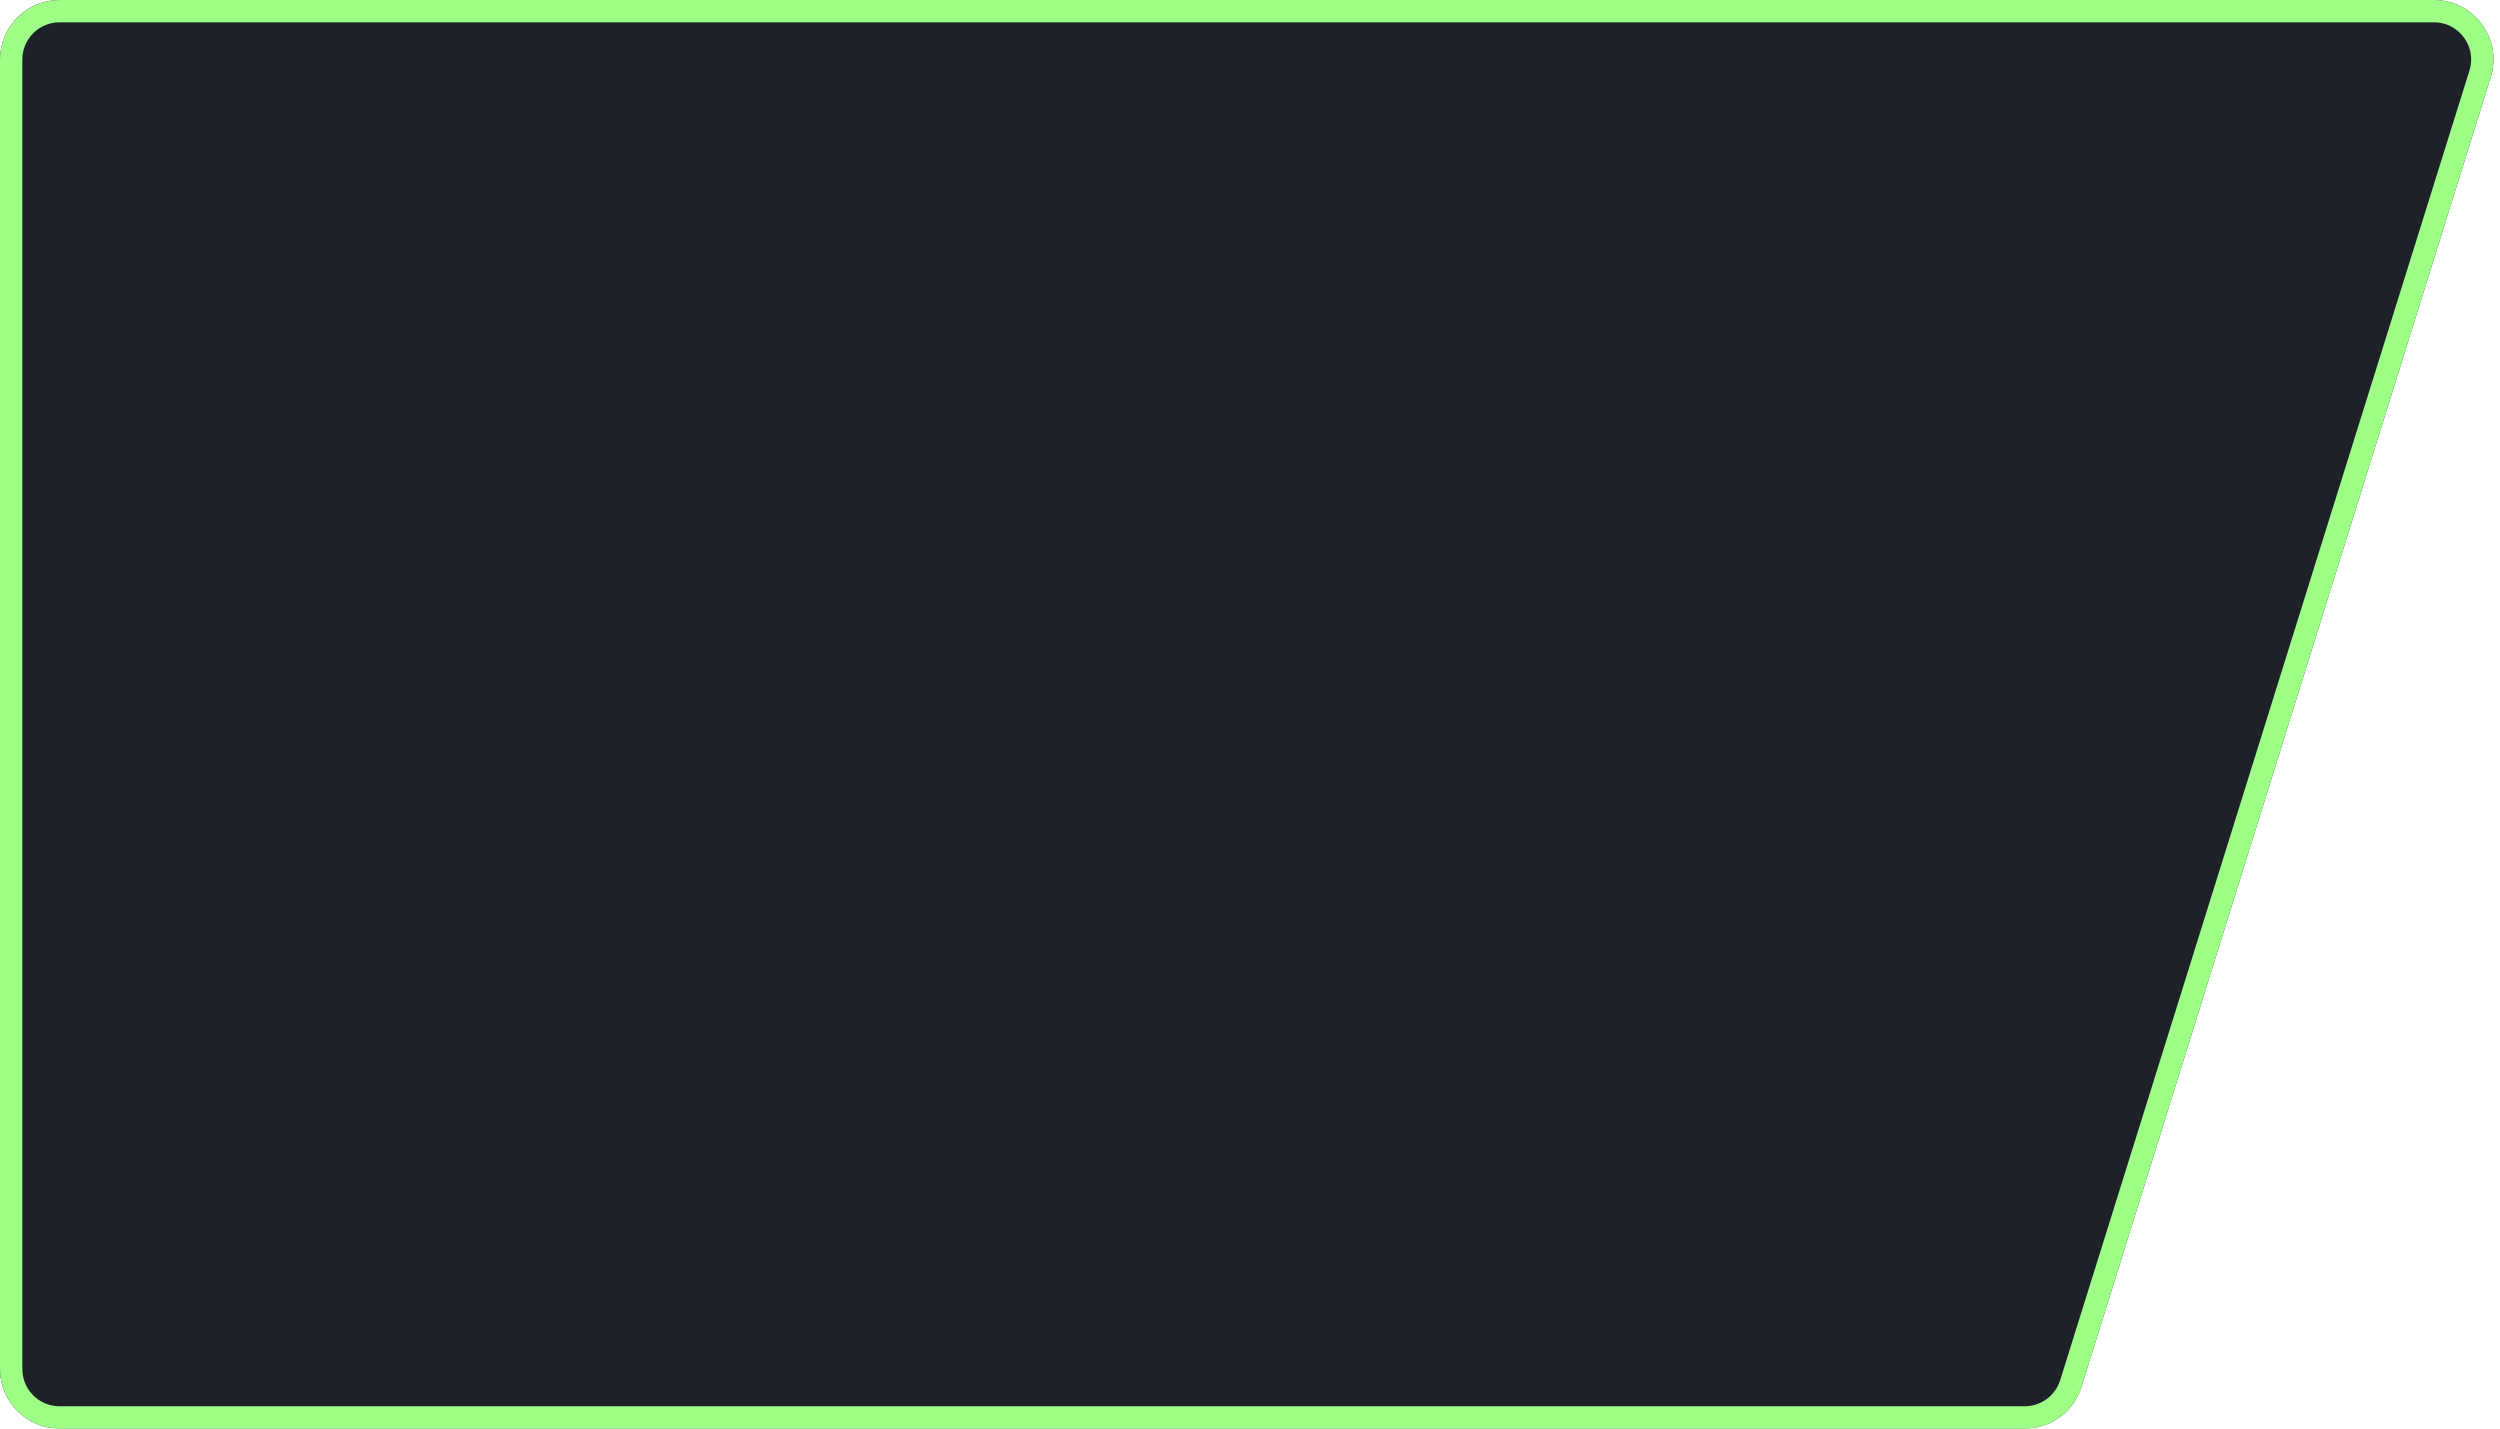 <svg xmlns="http://www.w3.org/2000/svg" width="336" height="192" viewBox="0 0 336 192" fill="none">
  <g filter="url(#filter0_i_34_83853)">
    <path d="M0 8C0 3.582 3.582 0 8 0H327.118C332.516 0 336.364 5.235 334.754 10.386L279.754 186.386C278.711 189.726 275.618 192 272.118 192H8C3.582 192 0 188.418 0 184V8Z" fill="#1F2128"/>
  </g>
  <path d="M1.5 8C1.5 4.41 4.41 1.5 8 1.5H327.118C331.504 1.5 334.631 5.753 333.323 9.939L278.323 185.939C277.475 188.652 274.961 190.5 272.118 190.5H8C4.41 190.5 1.5 187.59 1.5 184V8Z" stroke="#9DFF85" stroke-width="3"/>
  <defs>
    <filter id="filter0_i_34_83853" x="0" y="0" width="335.124" height="192" filterUnits="userSpaceOnUse" color-interpolation-filters="sRGB">
      <feFlood flood-opacity="0" result="BackgroundImageFix"/>
      <feBlend mode="normal" in="SourceGraphic" in2="BackgroundImageFix" result="shape"/>
      <feColorMatrix in="SourceAlpha" type="matrix" values="0 0 0 0 0 0 0 0 0 0 0 0 0 0 0 0 0 0 127 0" result="hardAlpha"/>
      <feOffset/>
      <feGaussianBlur stdDeviation="13.5"/>
      <feComposite in2="hardAlpha" operator="arithmetic" k2="-1" k3="1"/>
      <feColorMatrix type="matrix" values="0 0 0 0 0.427 0 0 0 0 0.733 0 0 0 0 0.361 0 0 0 0.3 0"/>
      <feBlend mode="normal" in2="shape" result="effect1_innerShadow_34_83853"/>
    </filter>
  </defs>
</svg>